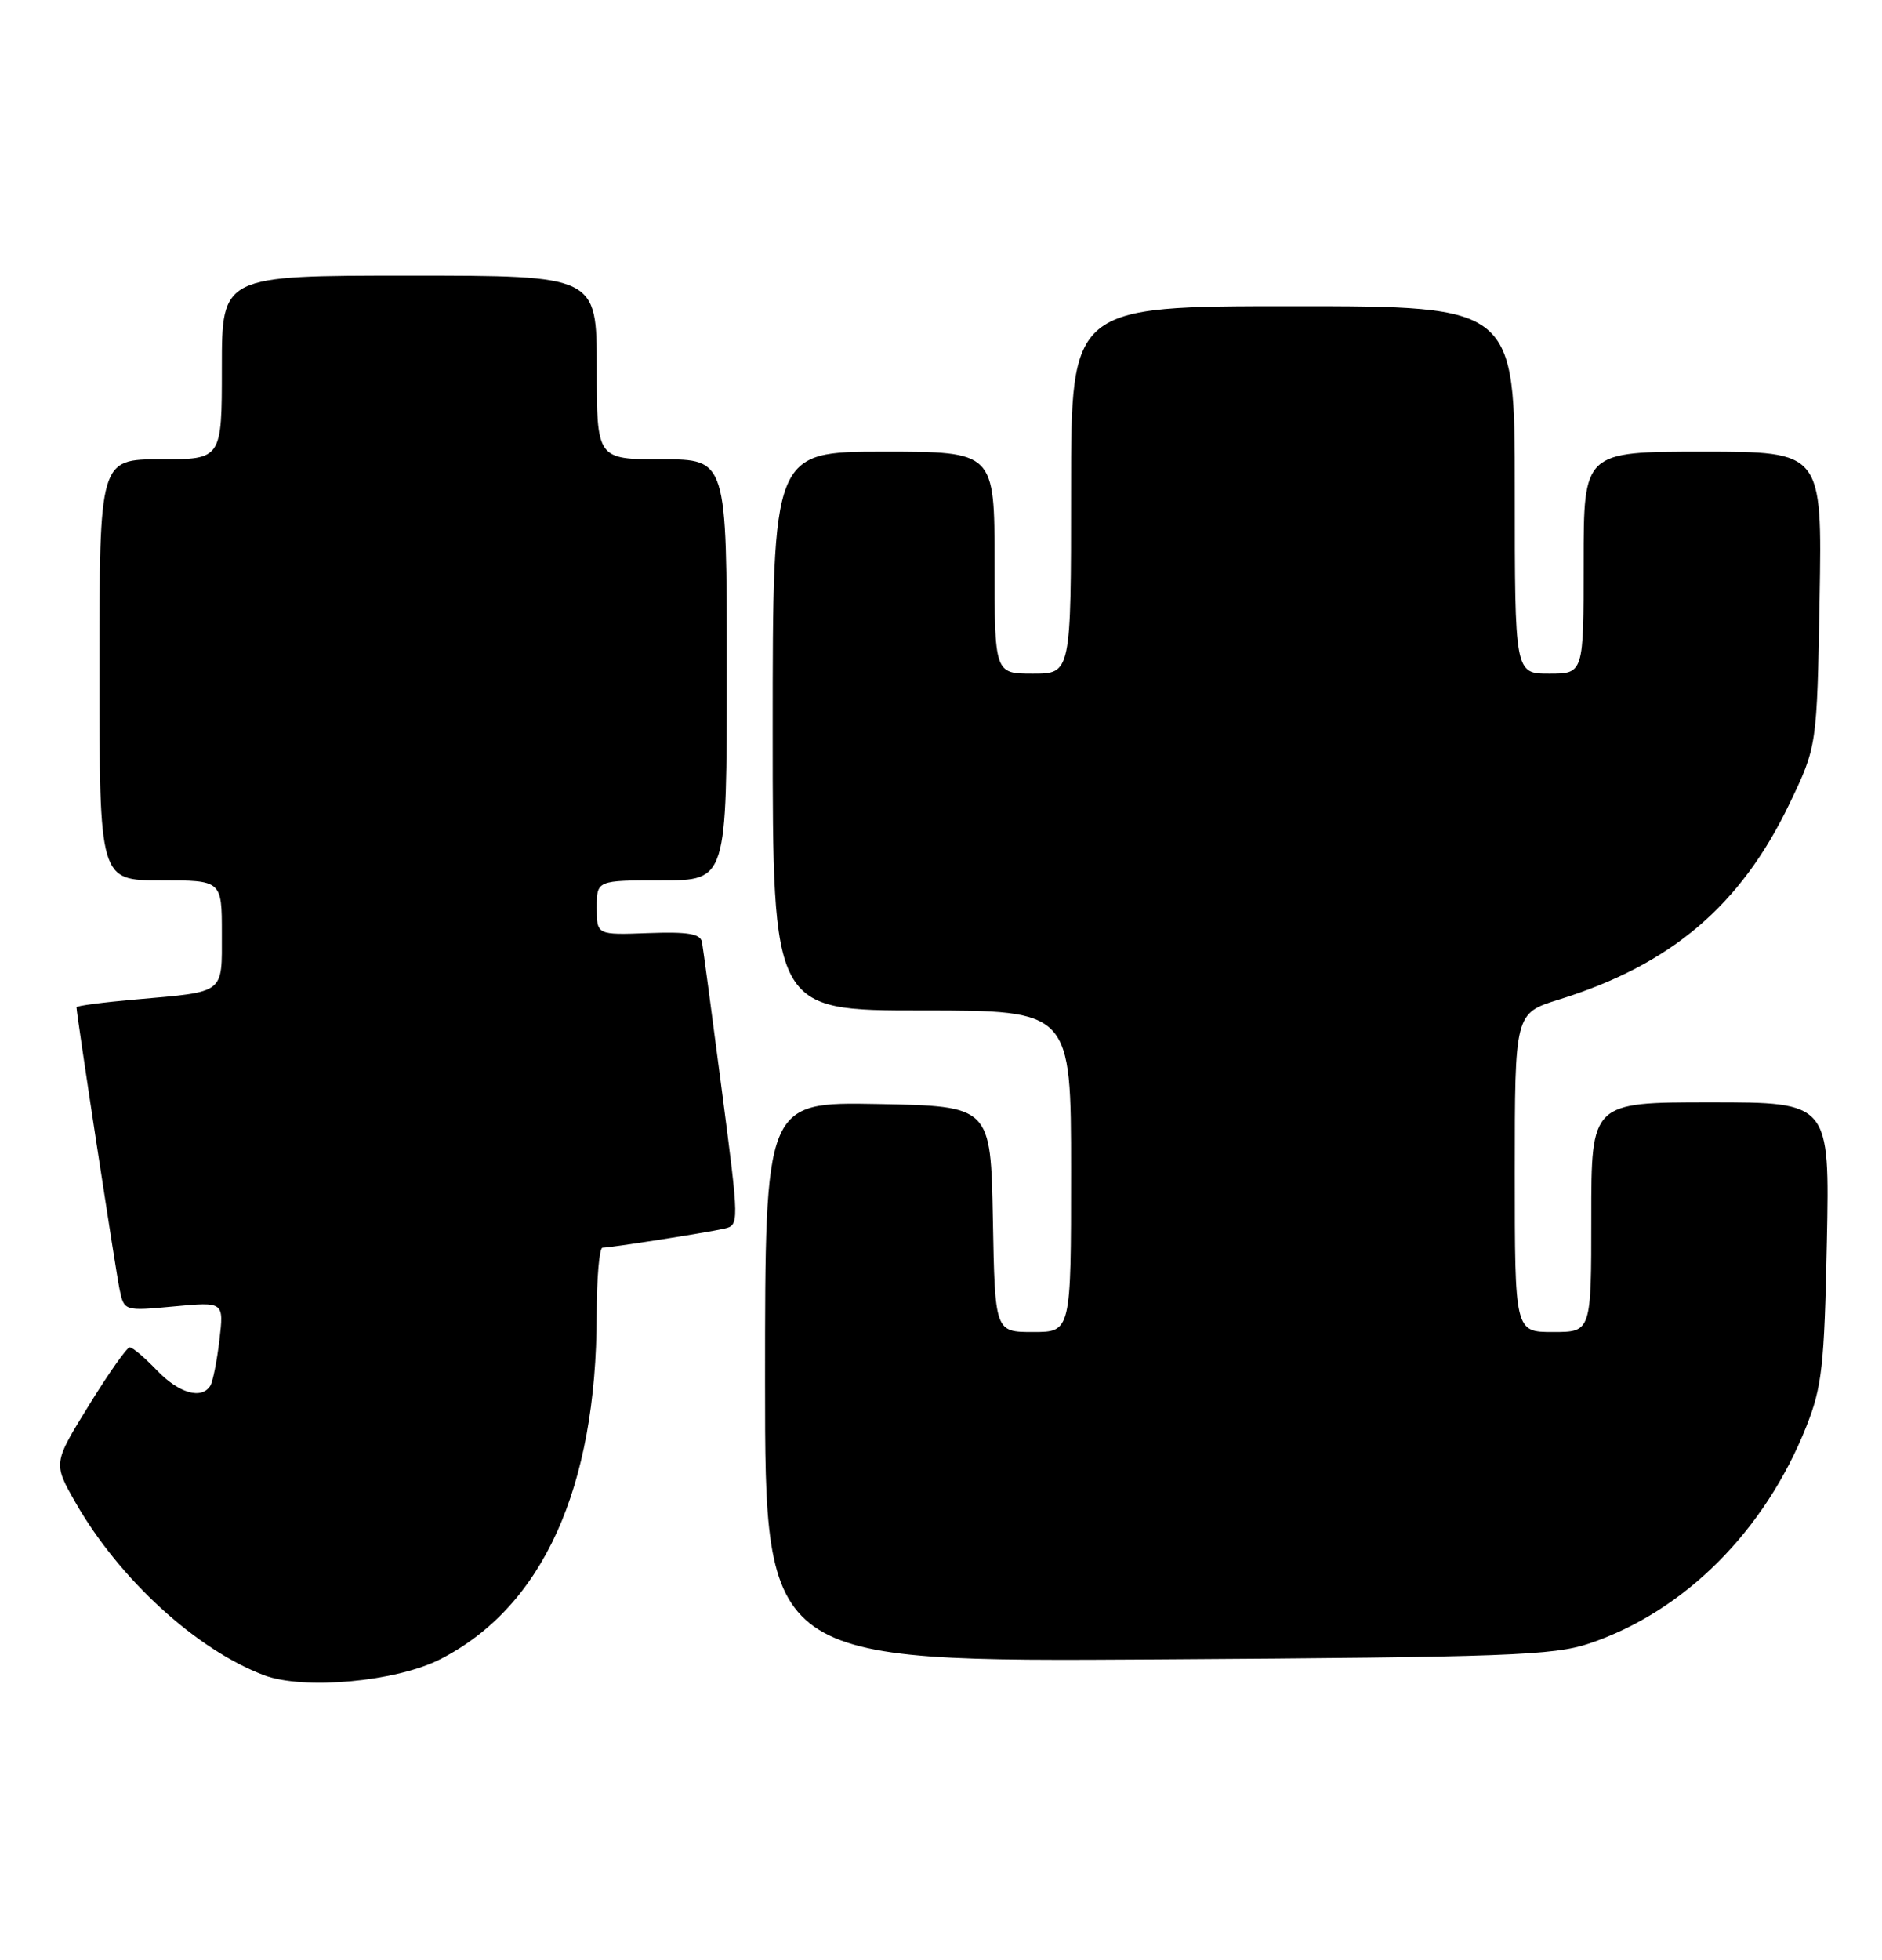 <?xml version="1.0" encoding="UTF-8" standalone="no"?>
<!DOCTYPE svg PUBLIC "-//W3C//DTD SVG 1.1//EN" "http://www.w3.org/Graphics/SVG/1.1/DTD/svg11.dtd" >
<svg xmlns="http://www.w3.org/2000/svg" xmlns:xlink="http://www.w3.org/1999/xlink" version="1.1" viewBox="0 0 246 256">
 <g >
 <path fill="currentColor"
d=" M 57.56 216.74 C 70.93 209.91 77.97 194.41 77.99 171.75 C 78.00 166.94 78.34 163.00 78.75 162.99 C 79.86 162.98 92.18 161.05 94.58 160.52 C 96.65 160.05 96.65 160.05 94.33 142.27 C 93.06 132.50 91.90 123.86 91.76 123.07 C 91.56 121.98 89.95 121.70 84.75 121.89 C 78.00 122.14 78.00 122.14 78.00 118.57 C 78.00 115.00 78.00 115.00 86.50 115.00 C 95.00 115.00 95.00 115.00 95.00 87.50 C 95.00 60.00 95.00 60.00 86.50 60.00 C 78.00 60.00 78.00 60.00 78.00 48.00 C 78.00 36.00 78.00 36.00 53.50 36.00 C 29.00 36.00 29.00 36.00 29.00 48.00 C 29.00 60.00 29.00 60.00 21.00 60.00 C 13.00 60.00 13.00 60.00 13.00 87.50 C 13.00 115.00 13.00 115.00 21.00 115.00 C 29.00 115.00 29.00 115.00 29.00 121.93 C 29.00 129.93 29.53 129.52 17.75 130.56 C 13.49 130.93 10.00 131.39 10.00 131.58 C 10.00 132.48 15.10 165.85 15.62 168.38 C 16.22 171.27 16.22 171.27 22.75 170.66 C 29.27 170.05 29.27 170.05 28.68 175.05 C 28.36 177.80 27.82 180.49 27.49 181.02 C 26.35 182.86 23.37 182.00 20.50 179.00 C 18.92 177.35 17.33 176.00 16.96 176.00 C 16.59 176.00 14.19 179.41 11.62 183.58 C 6.94 191.15 6.94 191.15 9.90 196.33 C 15.63 206.31 25.66 215.49 34.50 218.83 C 39.68 220.79 51.79 219.69 57.56 216.74 Z  M 207.74 214.69 C 220.17 210.51 230.68 200.01 236.11 186.34 C 238.16 181.15 238.46 178.47 238.79 162.25 C 239.16 144.00 239.16 144.00 223.58 144.00 C 208.00 144.00 208.00 144.00 208.00 159.00 C 208.00 174.00 208.00 174.00 203.00 174.00 C 198.00 174.00 198.00 174.00 198.00 153.18 C 198.00 132.37 198.00 132.37 203.75 130.58 C 218.43 126.02 227.52 118.30 233.90 105.00 C 237.50 97.50 237.50 97.50 237.84 78.25 C 238.18 59.00 238.18 59.00 222.59 59.00 C 207.00 59.00 207.00 59.00 207.00 73.50 C 207.00 88.00 207.00 88.00 202.50 88.00 C 198.00 88.00 198.00 88.00 198.00 64.00 C 198.00 40.00 198.00 40.00 169.00 40.00 C 140.00 40.00 140.00 40.00 140.00 64.00 C 140.00 88.00 140.00 88.00 135.00 88.00 C 130.00 88.00 130.00 88.00 130.00 73.50 C 130.00 59.00 130.00 59.00 115.50 59.00 C 101.00 59.00 101.00 59.00 101.00 95.50 C 101.00 132.00 101.00 132.00 120.50 132.00 C 140.00 132.00 140.00 132.00 140.00 153.00 C 140.00 174.00 140.00 174.00 135.03 174.00 C 130.05 174.00 130.05 174.00 129.78 159.25 C 129.50 144.50 129.50 144.50 114.75 144.22 C 100.00 143.95 100.00 143.95 100.00 180.52 C 100.00 217.09 100.00 217.09 151.25 216.77 C 196.97 216.48 203.07 216.26 207.74 214.69 Z "/>
</g>
</svg>